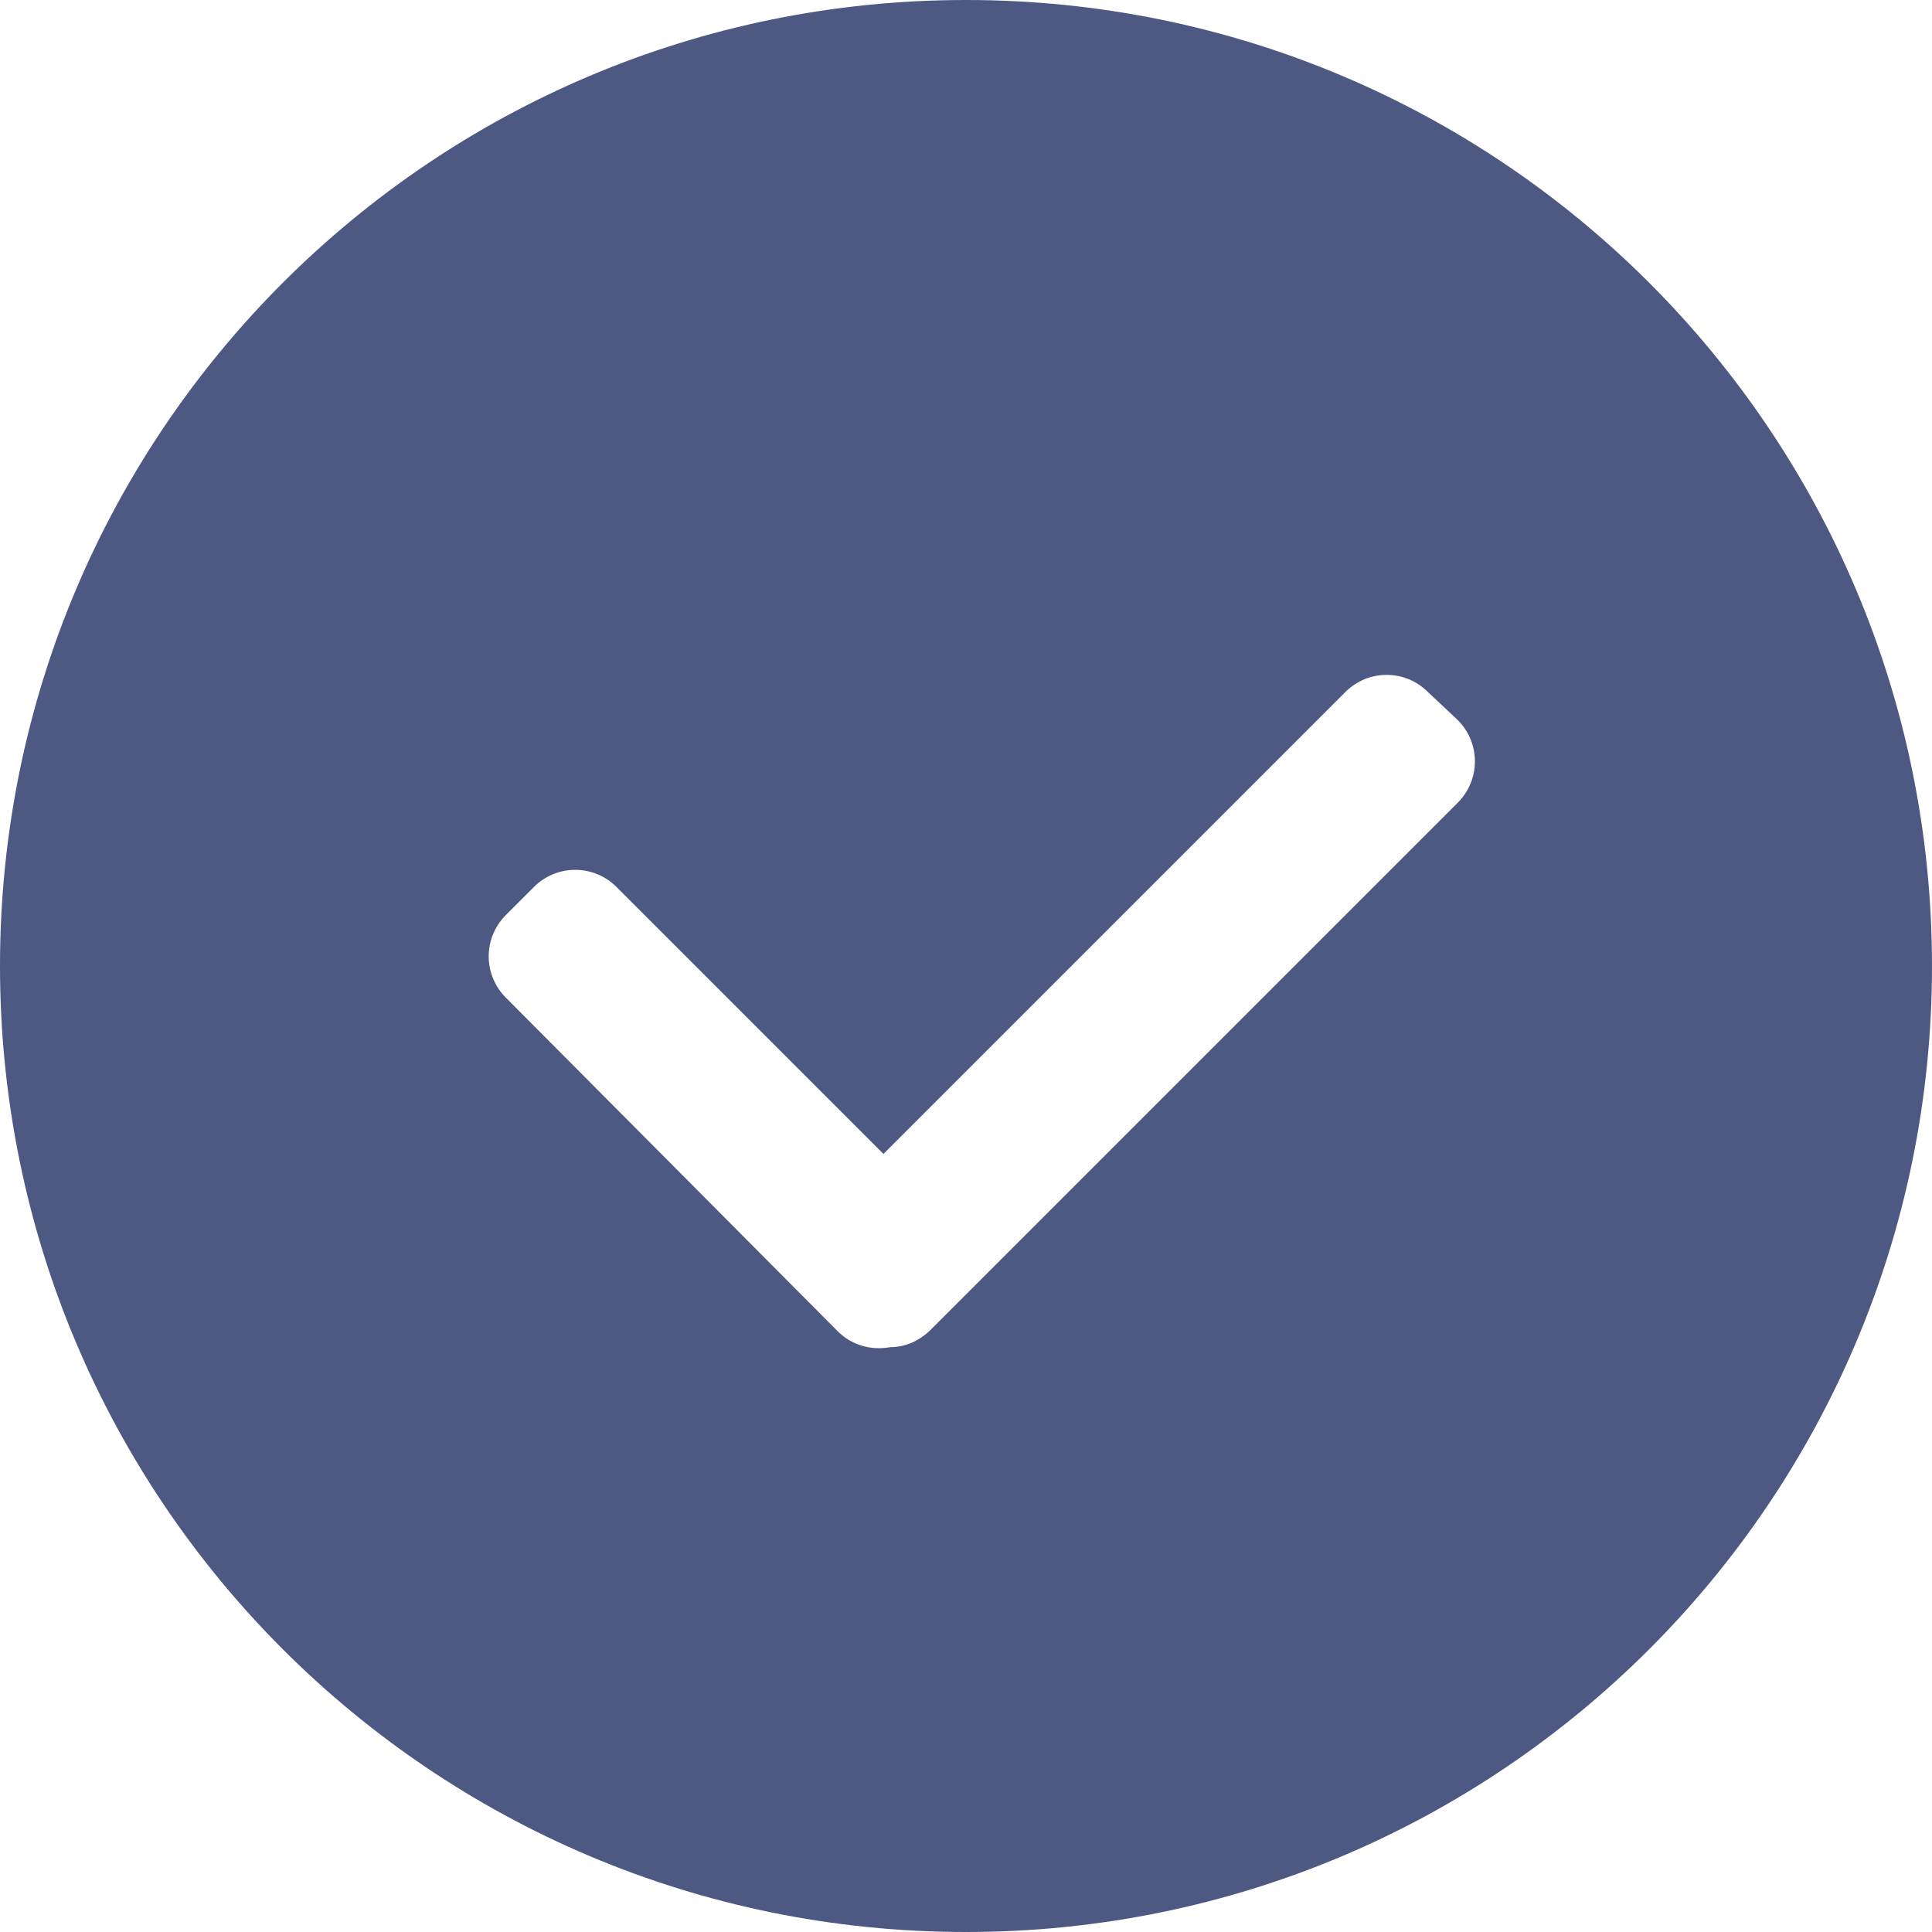 <?xml version="1.0" encoding="UTF-8"?>
<svg width="80px" height="80px" viewBox="0 0 80 80" version="1.1" xmlns="http://www.w3.org/2000/svg" xmlns:xlink="http://www.w3.org/1999/xlink">
    <!-- Generator: Sketch 53.2 (72643) - https://sketchapp.com -->
    <title>成功</title>
    <desc>Created with Sketch.</desc>
    <g id="PDA-入库" stroke="none" stroke-width="1" fill="none" fill-rule="evenodd">
        <g id="22_Pda放行成功" transform="translate(-200, -225)" fill-rule="nonzero">
            <g id="呼叫成功" transform="translate(0, 150)">
                <g id="成功" transform="translate(200, 75)">
                    <rect id="矩形" fill="#000000" opacity="0" x="0" y="0" width="80" height="80"></rect>
                    <path d="M40,0 C17.891,0 0,17.891 0,40 C0,62.109 17.891,80 40,80 C62.109,80 80,62.109 80,40 C80,17.891 62.109,0 40,0 Z M60.364,33.236 L38.545,55.055 C38.109,55.491 37.527,55.782 36.873,55.782 C36.073,55.927 35.273,55.709 34.691,55.127 L20.945,41.309 C20.492,40.856 20.236,40.241 20.236,39.6 C20.236,38.959 20.492,38.344 20.945,37.891 L22.109,36.727 C23.055,35.782 24.582,35.782 25.527,36.727 L36.582,47.782 L55.709,28.655 C56.655,27.709 58.182,27.709 59.127,28.655 L60.364,29.818 C61.309,30.764 61.309,32.291 60.364,33.236 Z" id="形状" fill="#4E5983"></path>
                </g>
            </g>
        </g>
    </g>
</svg>
